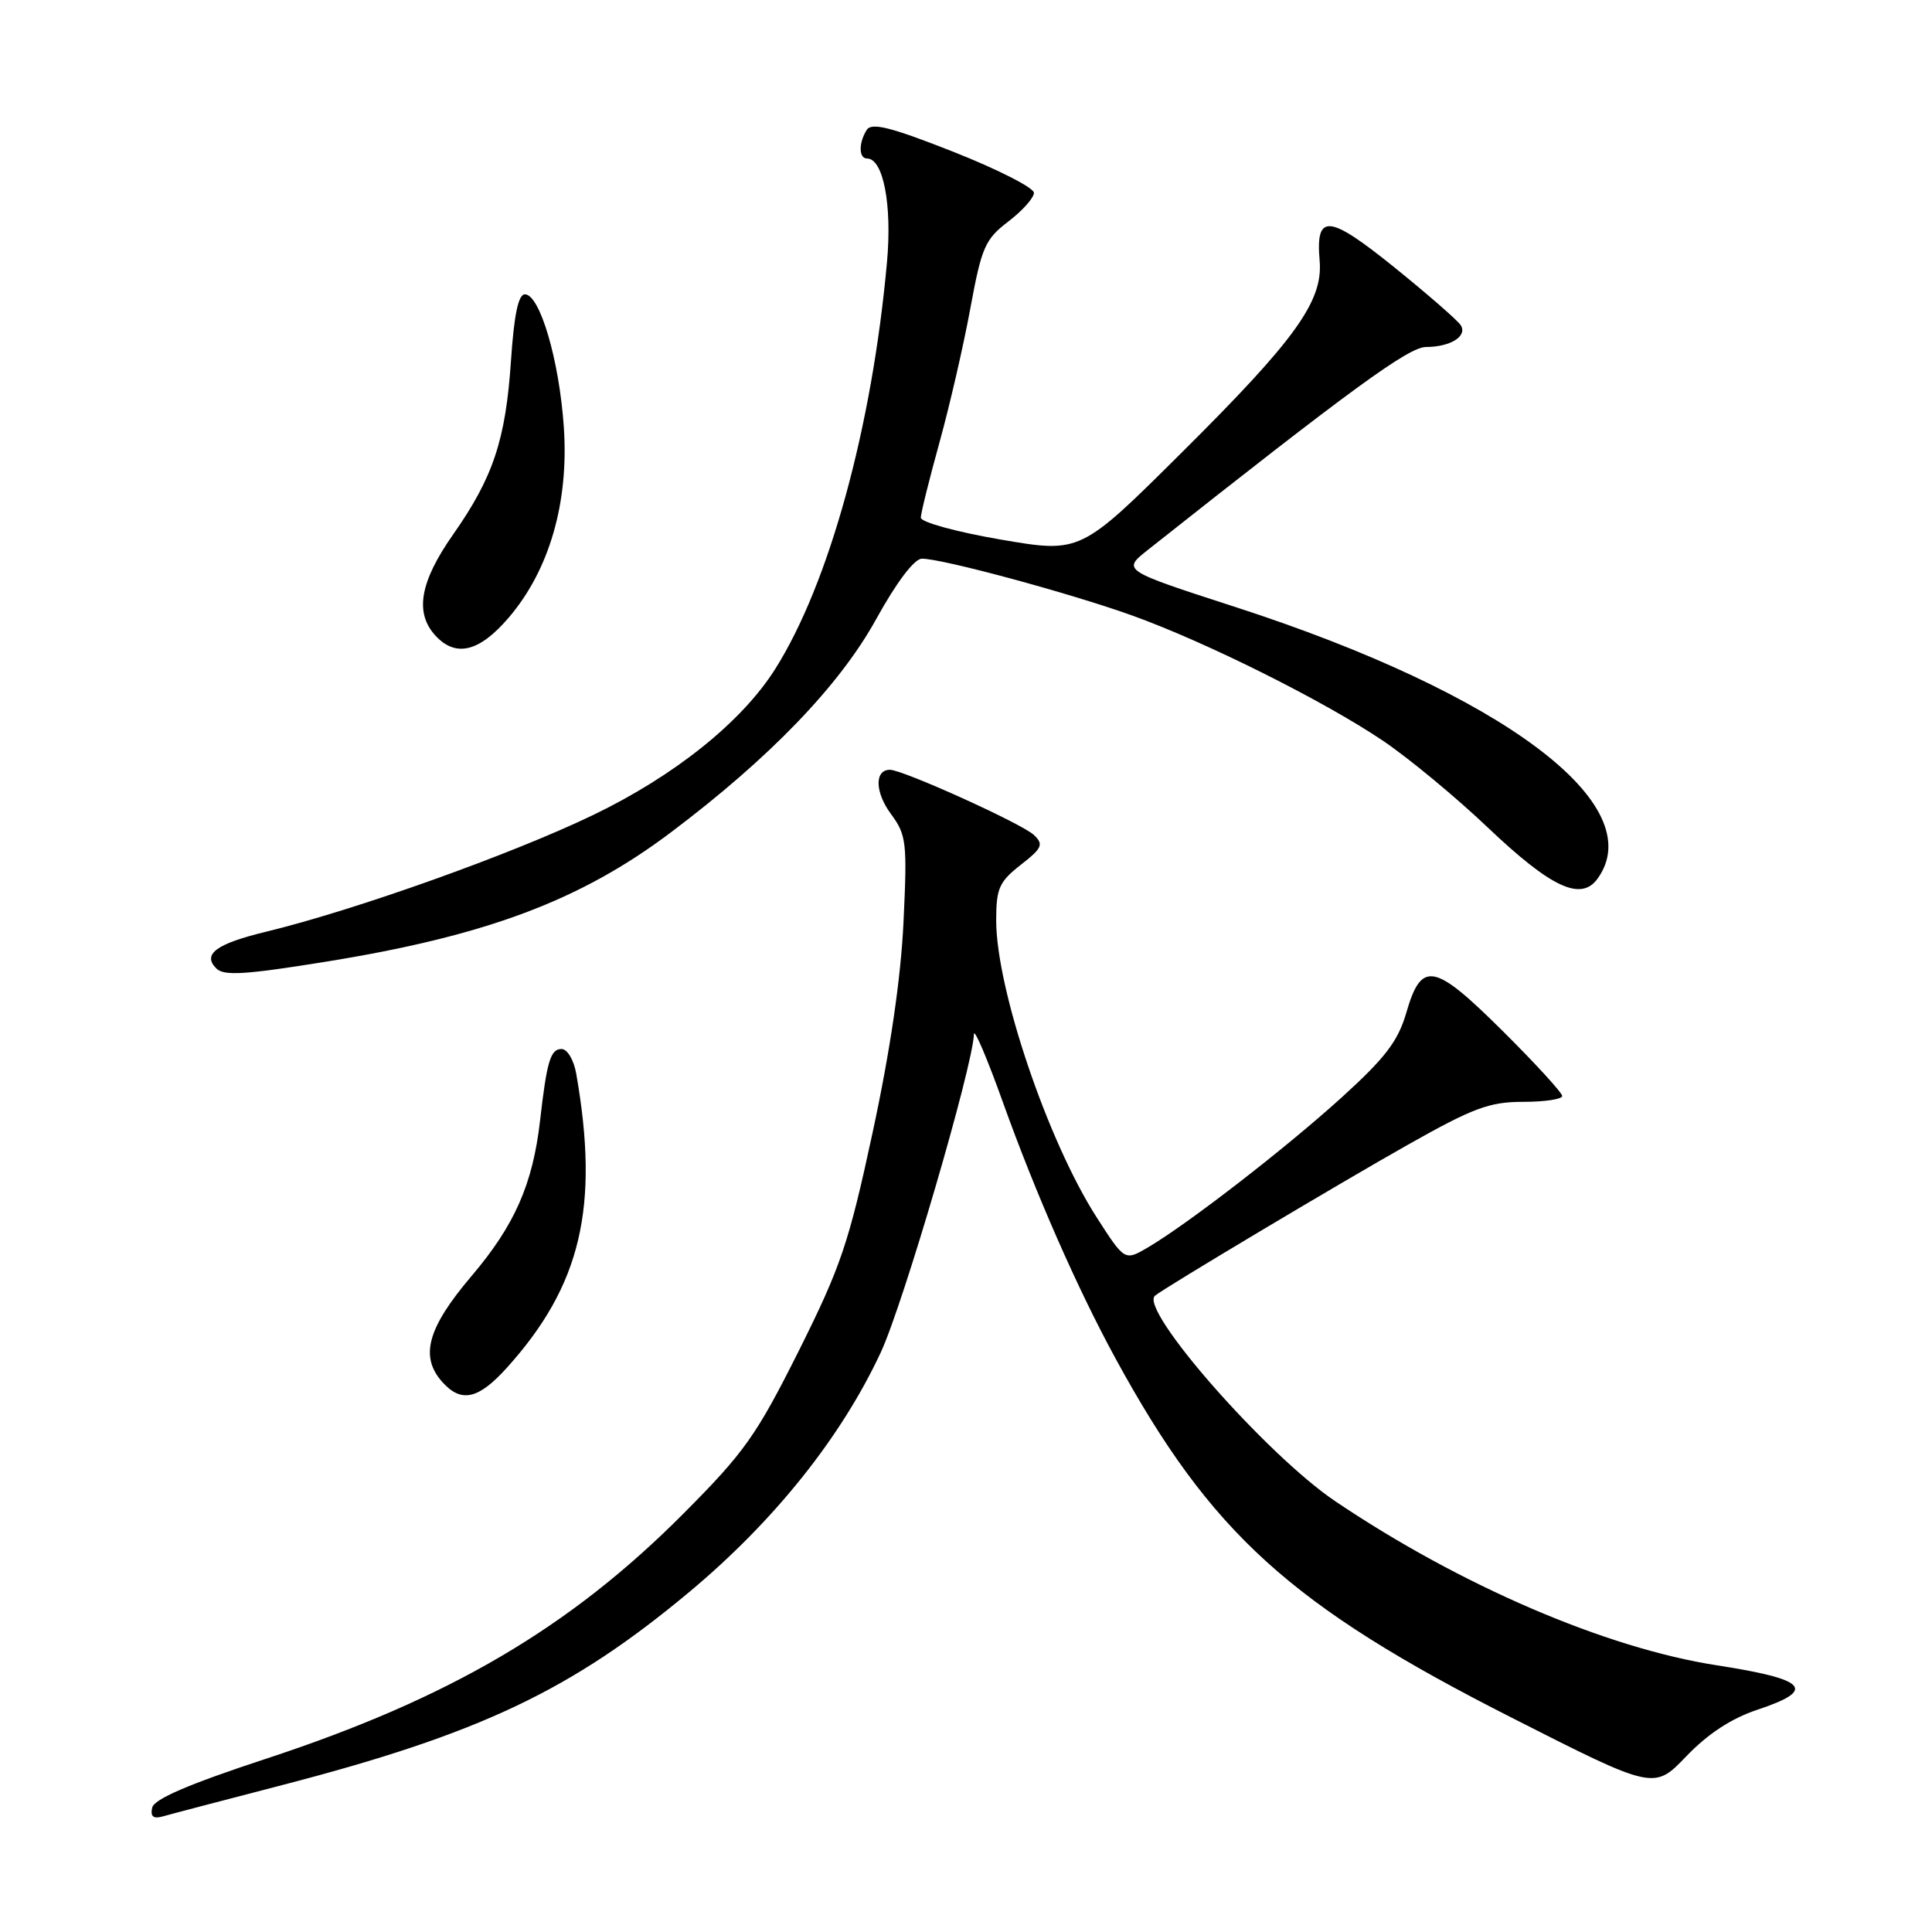 <?xml version="1.0" encoding="UTF-8" standalone="no"?>
<!DOCTYPE svg PUBLIC "-//W3C//DTD SVG 1.1//EN" "http://www.w3.org/Graphics/SVG/1.1/DTD/svg11.dtd" >
<svg xmlns="http://www.w3.org/2000/svg" xmlns:xlink="http://www.w3.org/1999/xlink" version="1.1" viewBox="0 0 256 256">
 <g >
 <path fill="currentColor"
d=" M 37.36 236.54 C 63.61 229.73 75.75 223.97 91.39 210.90 C 102.62 201.52 111.49 190.40 116.71 179.19 C 119.68 172.82 128.91 141.29 129.05 137.04 C 129.08 136.19 130.80 140.22 132.87 146.00 C 137.23 158.16 142.76 170.74 147.81 180.00 C 160.47 203.20 170.95 212.71 200.34 227.62 C 219.17 237.18 219.17 237.18 223.45 232.71 C 226.31 229.73 229.43 227.69 232.86 226.55 C 240.78 223.92 239.50 222.52 227.48 220.66 C 212.80 218.39 193.52 210.10 176.94 198.93 C 167.80 192.77 150.91 173.52 153.04 171.69 C 154.19 170.70 177.53 156.77 186.56 151.68 C 195.21 146.80 197.36 146.00 201.81 146.00 C 204.67 146.00 207.00 145.65 207.00 145.23 C 207.00 144.80 203.46 140.93 199.13 136.63 C 190.00 127.56 188.36 127.24 186.34 134.20 C 185.24 137.98 183.55 140.18 177.72 145.47 C 170.23 152.25 157.43 162.15 152.09 165.30 C 149.03 167.09 149.03 167.09 145.31 161.30 C 138.83 151.21 132.00 131.02 132.00 121.96 C 132.00 117.72 132.39 116.84 135.25 114.60 C 138.11 112.37 138.31 111.89 137.00 110.64 C 135.44 109.15 119.64 102.00 117.92 102.00 C 115.86 102.00 115.93 104.98 118.05 107.85 C 120.11 110.64 120.22 111.60 119.72 122.17 C 119.37 129.60 117.97 139.18 115.64 150.00 C 112.47 164.74 111.42 167.83 105.84 179.00 C 100.23 190.20 98.65 192.44 90.54 200.58 C 75.49 215.70 59.52 225.07 35.23 233.05 C 24.93 236.44 20.40 238.39 20.16 239.54 C 19.91 240.73 20.33 241.05 21.66 240.66 C 22.67 240.37 29.74 238.52 37.36 236.54 Z  M 67.15 181.25 C 77.00 170.33 79.45 159.93 76.35 142.25 C 76.03 140.44 75.17 139.00 74.41 139.00 C 72.94 139.00 72.46 140.61 71.56 148.50 C 70.59 156.93 68.19 162.36 62.49 169.07 C 56.61 175.99 55.58 179.78 58.65 183.17 C 61.14 185.92 63.40 185.40 67.15 181.25 Z  M 43.00 127.46 C 64.35 124.03 76.87 119.35 88.86 110.32 C 101.98 100.45 111.25 90.83 116.09 82.05 C 118.78 77.17 121.14 74.05 122.14 74.03 C 124.69 73.98 141.69 78.57 150.00 81.55 C 159.78 85.06 175.53 92.93 183.32 98.20 C 186.72 100.51 192.94 105.65 197.14 109.65 C 205.51 117.60 209.46 119.46 211.66 116.46 C 218.82 106.66 199.17 91.91 163.59 80.40 C 148.69 75.57 148.69 75.57 152.09 72.87 C 178.99 51.58 186.63 46.00 188.94 45.98 C 192.20 45.97 194.46 44.55 193.56 43.10 C 193.18 42.48 189.22 39.03 184.78 35.44 C 176.03 28.38 174.31 28.23 174.86 34.55 C 175.32 39.90 171.68 44.97 156.65 59.90 C 143.17 73.31 143.17 73.31 132.58 71.49 C 126.71 70.48 122.01 69.19 122.01 68.59 C 122.02 67.99 123.14 63.48 124.50 58.57 C 125.86 53.65 127.70 45.65 128.59 40.78 C 130.07 32.75 130.53 31.70 133.61 29.35 C 135.47 27.93 137.00 26.22 137.00 25.55 C 137.00 24.88 132.20 22.44 126.34 20.12 C 118.05 16.85 115.49 16.20 114.85 17.21 C 113.76 18.92 113.78 21.00 114.88 21.00 C 117.04 21.00 118.22 27.13 117.53 34.74 C 115.55 56.64 109.86 77.34 102.71 88.66 C 98.30 95.65 89.38 102.80 78.60 107.99 C 67.77 113.21 47.05 120.60 35.25 123.46 C 28.64 125.06 26.77 126.44 28.67 128.33 C 29.66 129.33 32.50 129.15 43.00 127.46 Z  M 67.39 81.86 C 72.80 75.54 75.39 66.59 74.71 56.60 C 74.11 47.75 71.54 39.00 69.55 39.00 C 68.68 39.00 68.12 41.70 67.71 47.75 C 67.01 58.28 65.35 63.26 60.02 70.85 C 55.66 77.07 54.93 81.16 57.65 84.17 C 60.36 87.16 63.49 86.41 67.39 81.86 Z "/>
</g>
</svg>